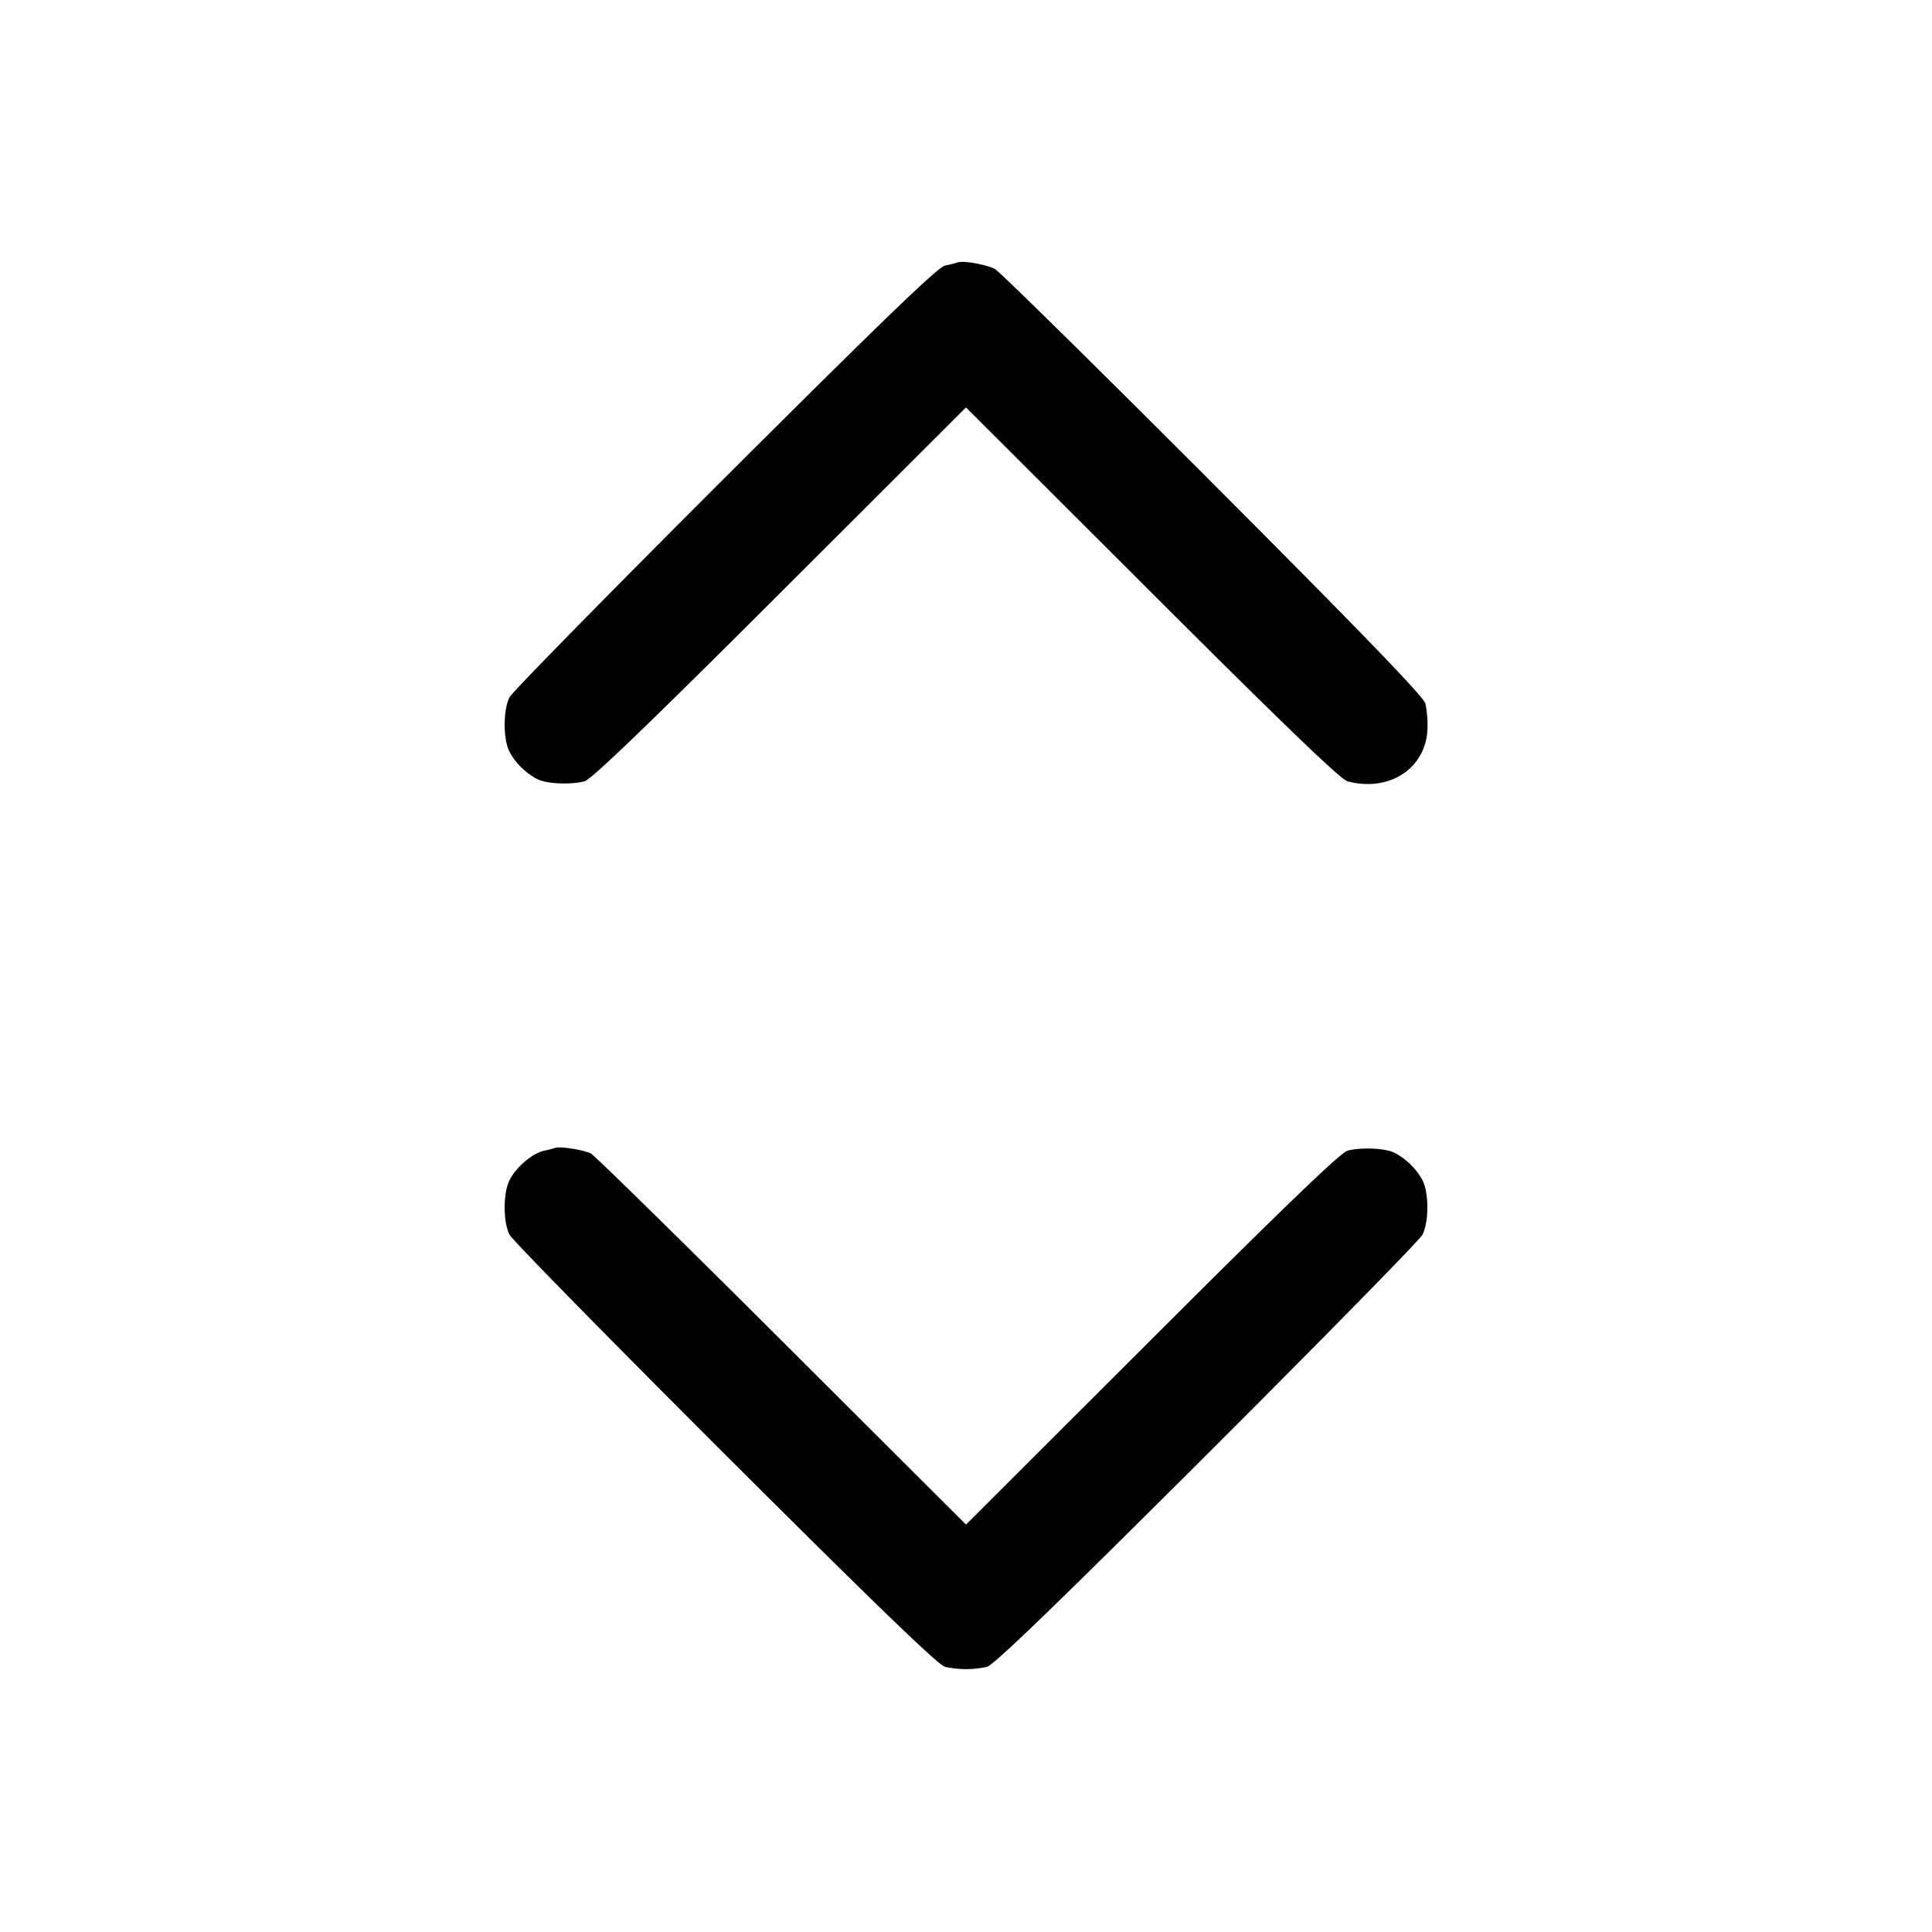 <svg width="24" height="24" fill="none" xmlns="http://www.w3.org/2000/svg"><path d="M11.9 3.259a1.795 1.795 0 0 1-.16.04c-.09.019-.773.678-2.733 2.633C7.57 7.367 6.366 8.594 6.331 8.66c-.082.154-.083.524-.001.68.07.135.204.266.345.339.112.058.414.072.585.027.085-.022.786-.696 2.43-2.338L12 5.061l2.31 2.307c1.644 1.642 2.345 2.316 2.43 2.338.525.138.98-.166.993-.661a1.354 1.354 0 0 0-.026-.305c-.023-.086-.778-.868-2.639-2.733-1.435-1.437-2.653-2.636-2.708-2.665-.106-.055-.392-.107-.46-.083m-5 11a1.438 1.438 0 0 1-.147.037c-.139.031-.339.201-.421.359-.084.161-.084.528-.001.685.035.066 1.239 1.293 2.676 2.728 1.882 1.877 2.647 2.616 2.733 2.638a1.2 1.2 0 0 0 .52 0c.086-.022.851-.761 2.733-2.638 1.437-1.435 2.641-2.662 2.676-2.728.082-.154.083-.524.001-.68a.847.847 0 0 0-.345-.339c-.112-.058-.414-.072-.585-.027-.085.022-.786.696-2.43 2.338L12 18.939l-2.29-2.285c-1.26-1.257-2.326-2.303-2.37-2.325-.092-.045-.38-.091-.44-.07" fill-rule="evenodd" fill="#000"/></svg>